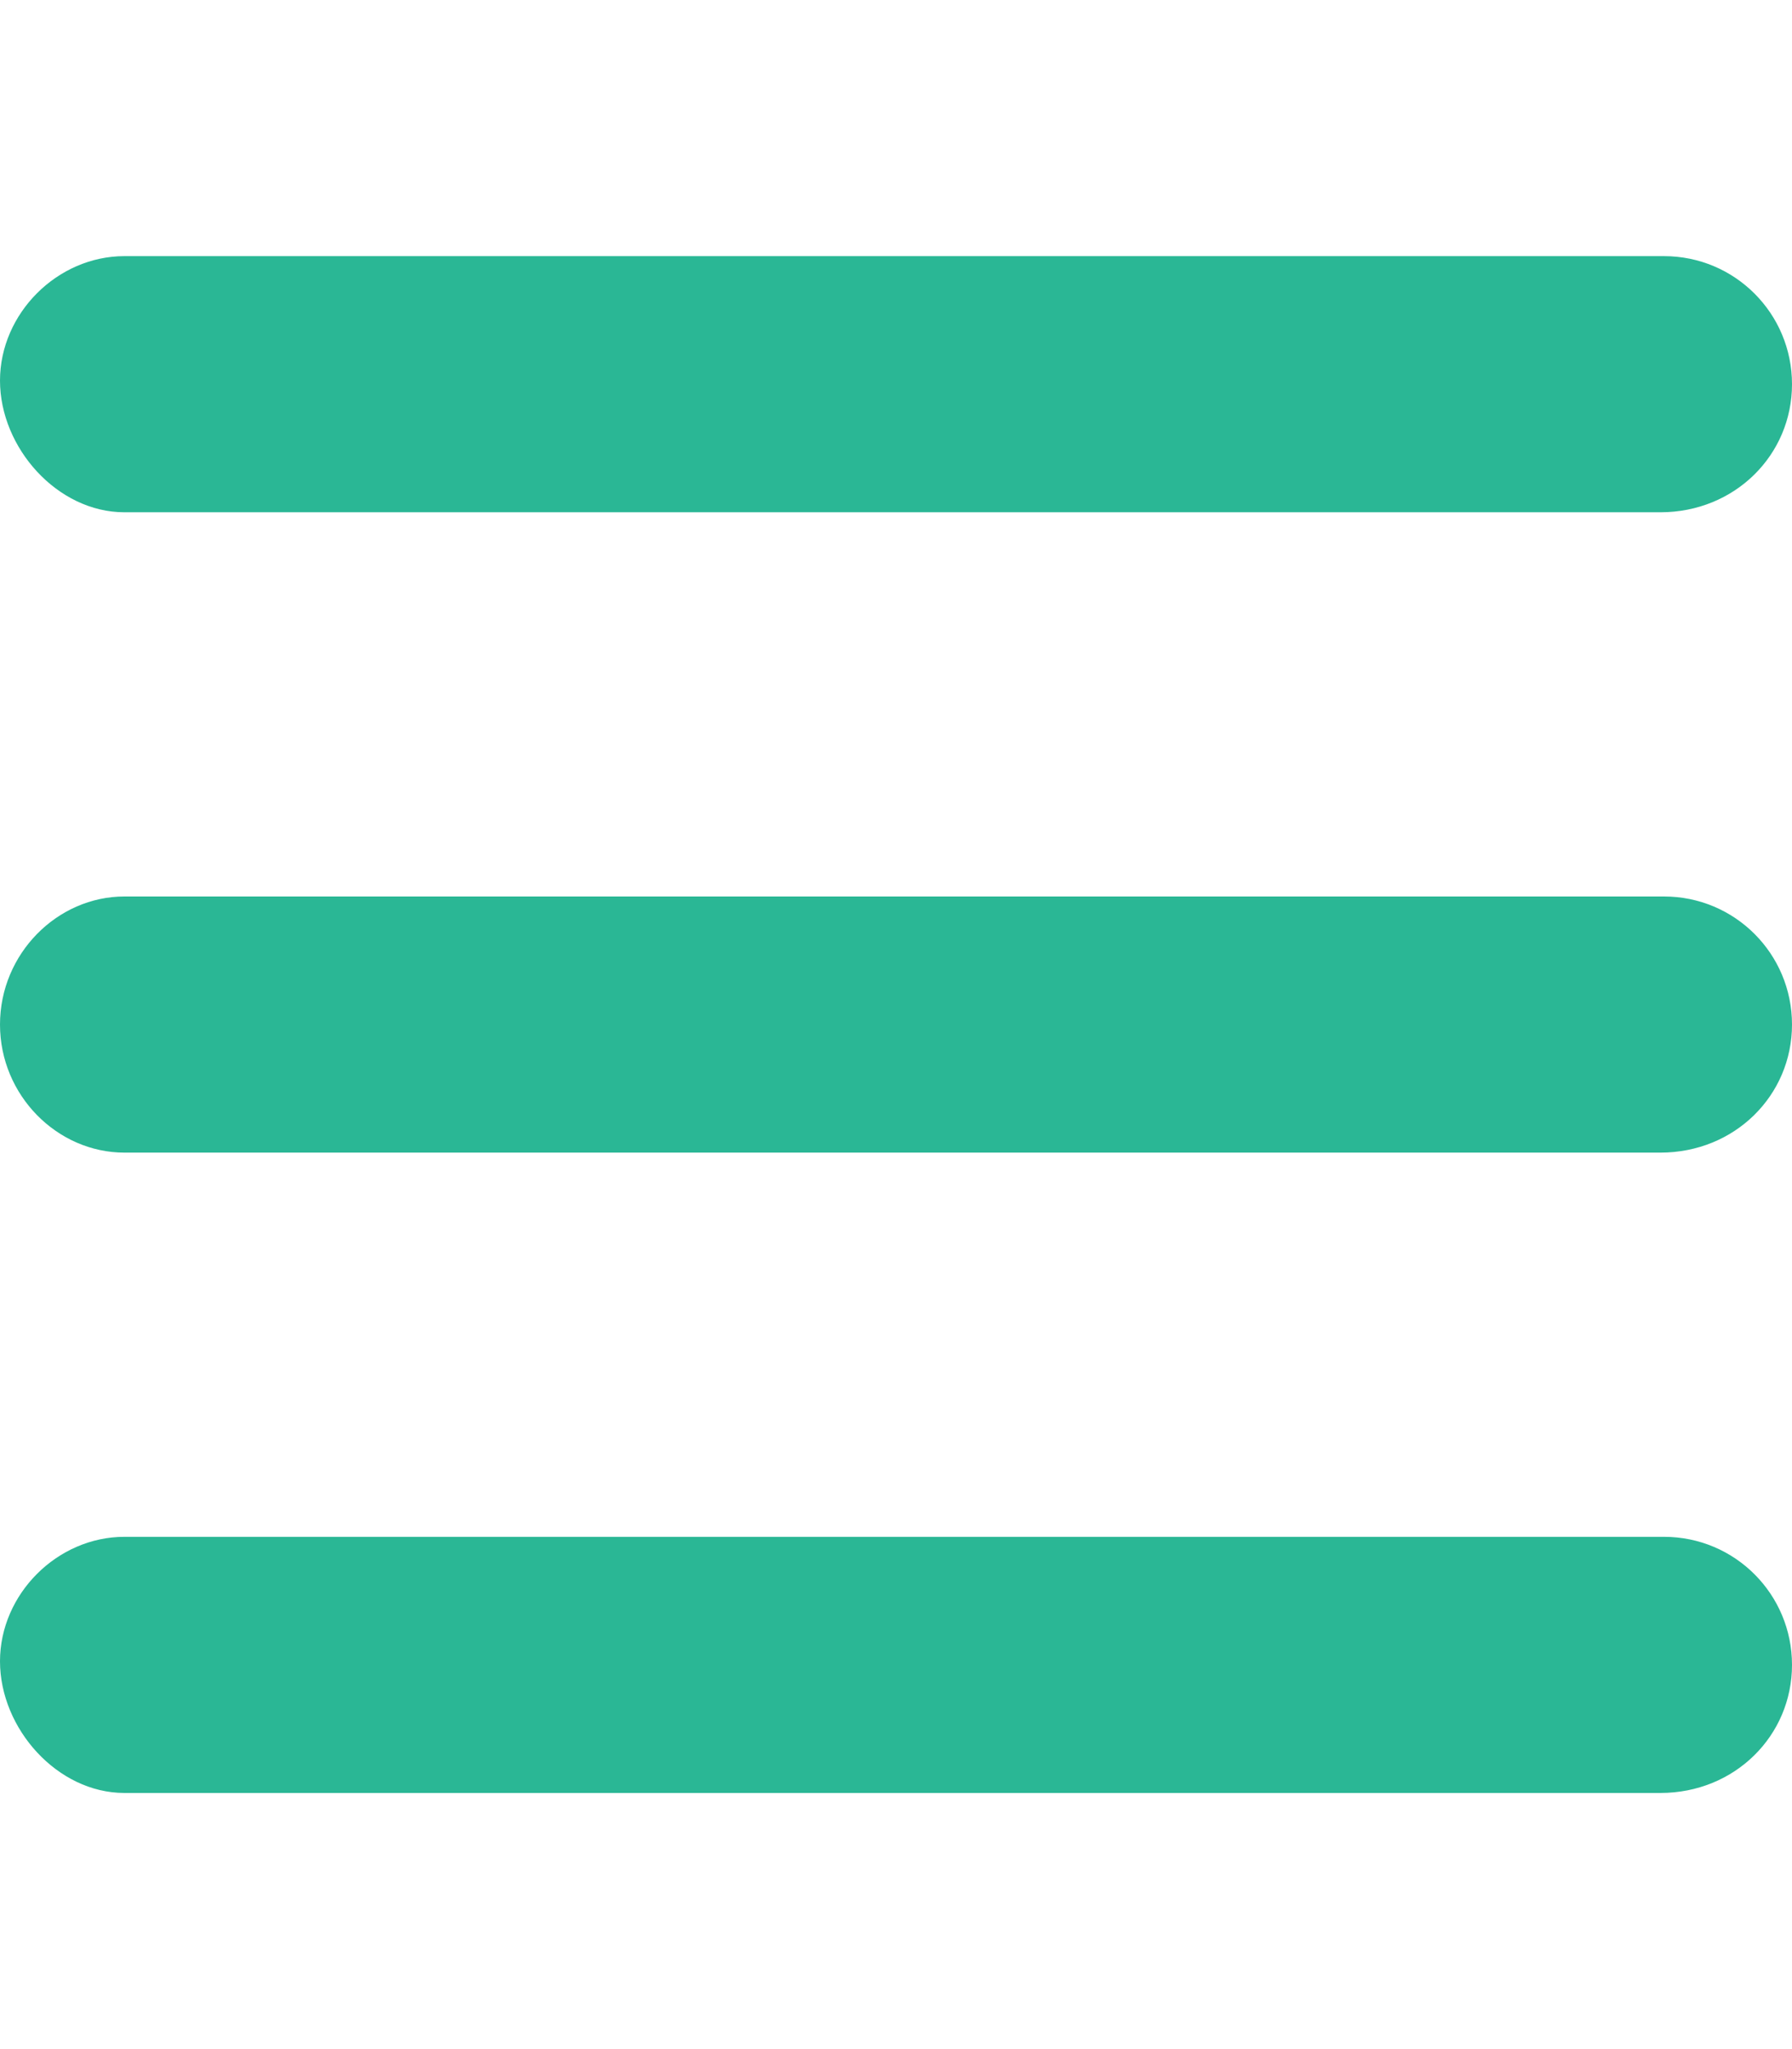 <?xml version="1.0" ?>
<svg viewBox="0 0 448 512" xmlns="http://www.w3.org/2000/svg">
    <path
        fill="#2AB795"
        d="M416 224H31.1C14.33 224 0 238.3 0 256s14.33 32 31.1 32h384C433.7 288 448 273.7 448 256S433.7 224 416 224zM416 384H31.1C14.33 384 0 398.3 0 415.1S14.33 448 31.1 448h384C433.7 448 448 433.7 448 416S433.7 384 416 384zM416 64H31.1C14.33 64 0 78.33 0 95.1S14.33 128 31.1 128h384C433.7 128 448 113.7 448 96S433.7 64 416 64z"/>
</svg>
